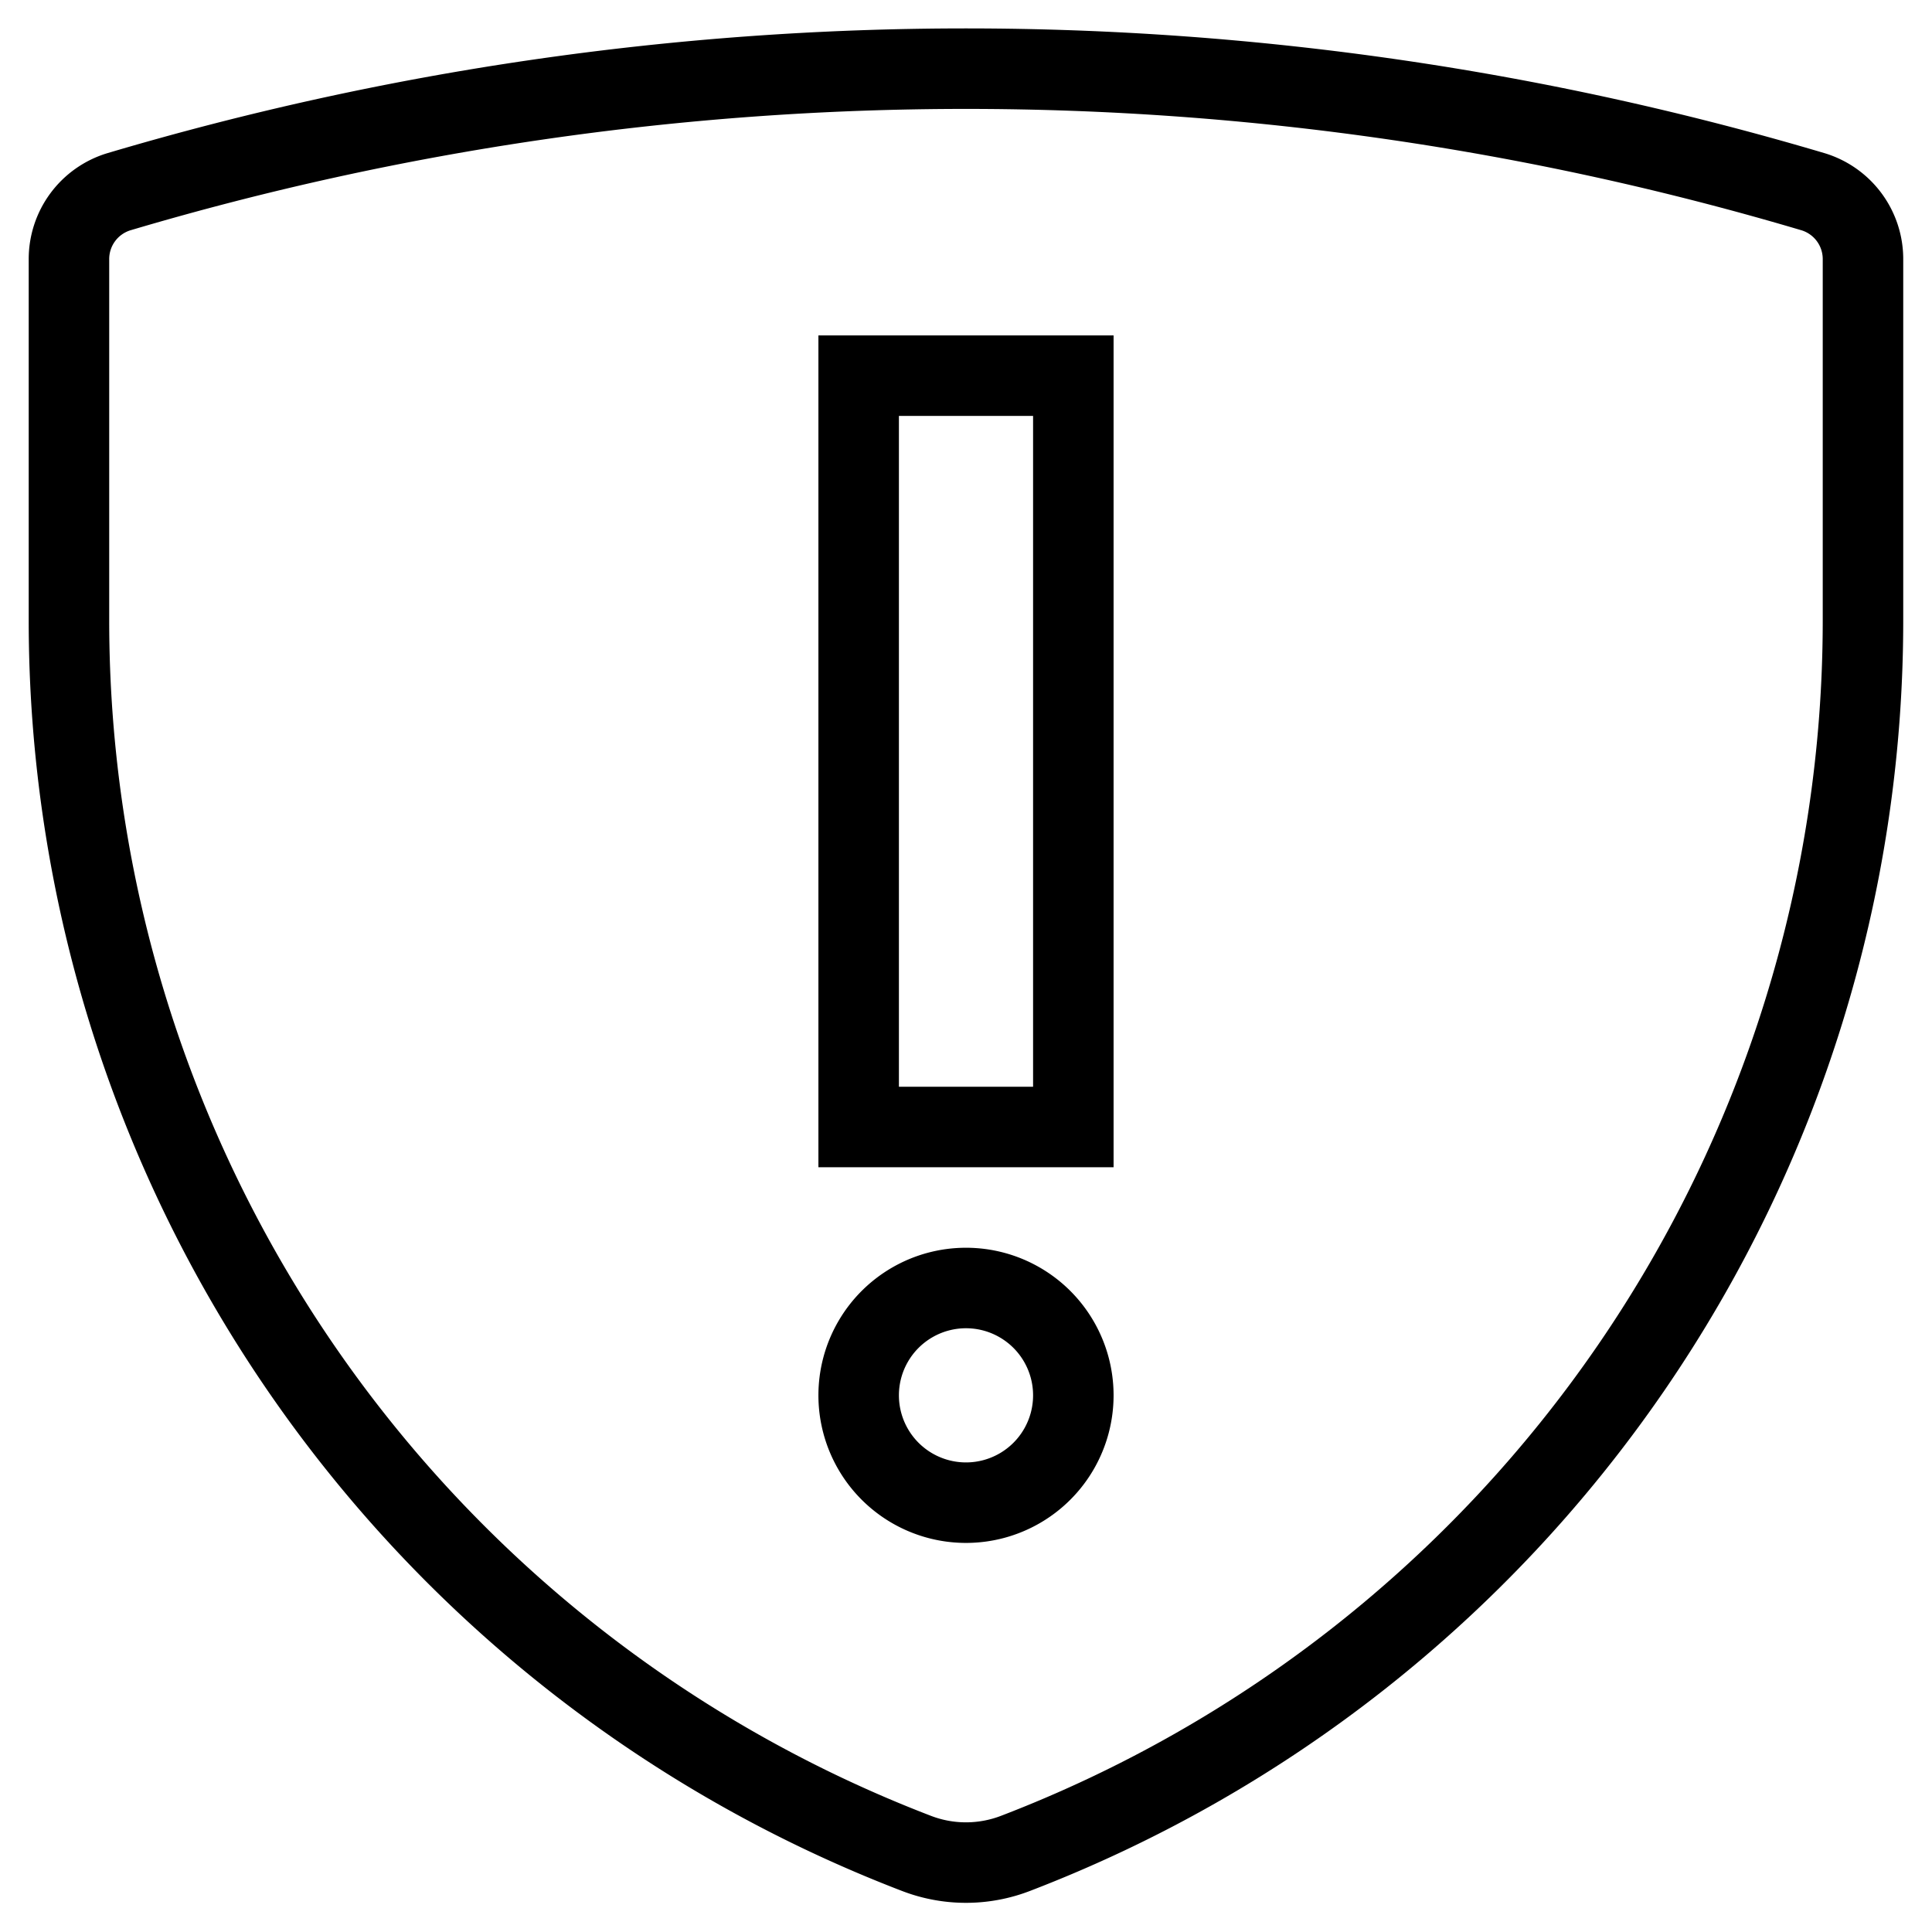 <svg width="36" height="36" fill="none" xmlns="http://www.w3.org/2000/svg"><g clip-path="url(#clip0_343_4691)" stroke="#000" stroke-width="1.5"><path d="M18.925 34.534c-.596.23-1.256.23-1.851 0v0A24.608 24.608 0 011.285 11.546V4.834a1.311 1.311 0 01.926-1.26 55.466 55.466 0 0131.577 0 1.311 1.311 0 01.926 1.26v6.712a24.608 24.608 0 01-15.789 22.988v0z" stroke-linecap="round" stroke-linejoin="round"/><path d="M18 28a2 2 0 100-4 2 2 0 000 4z" stroke-linecap="round" stroke-linejoin="round"/><path d="M16 7h4v14h-4z"/></g><defs><clipPath id="clip0_343_4691"><path fill="#fff" d="M0 0h36v36H0z"/></clipPath></defs></svg>